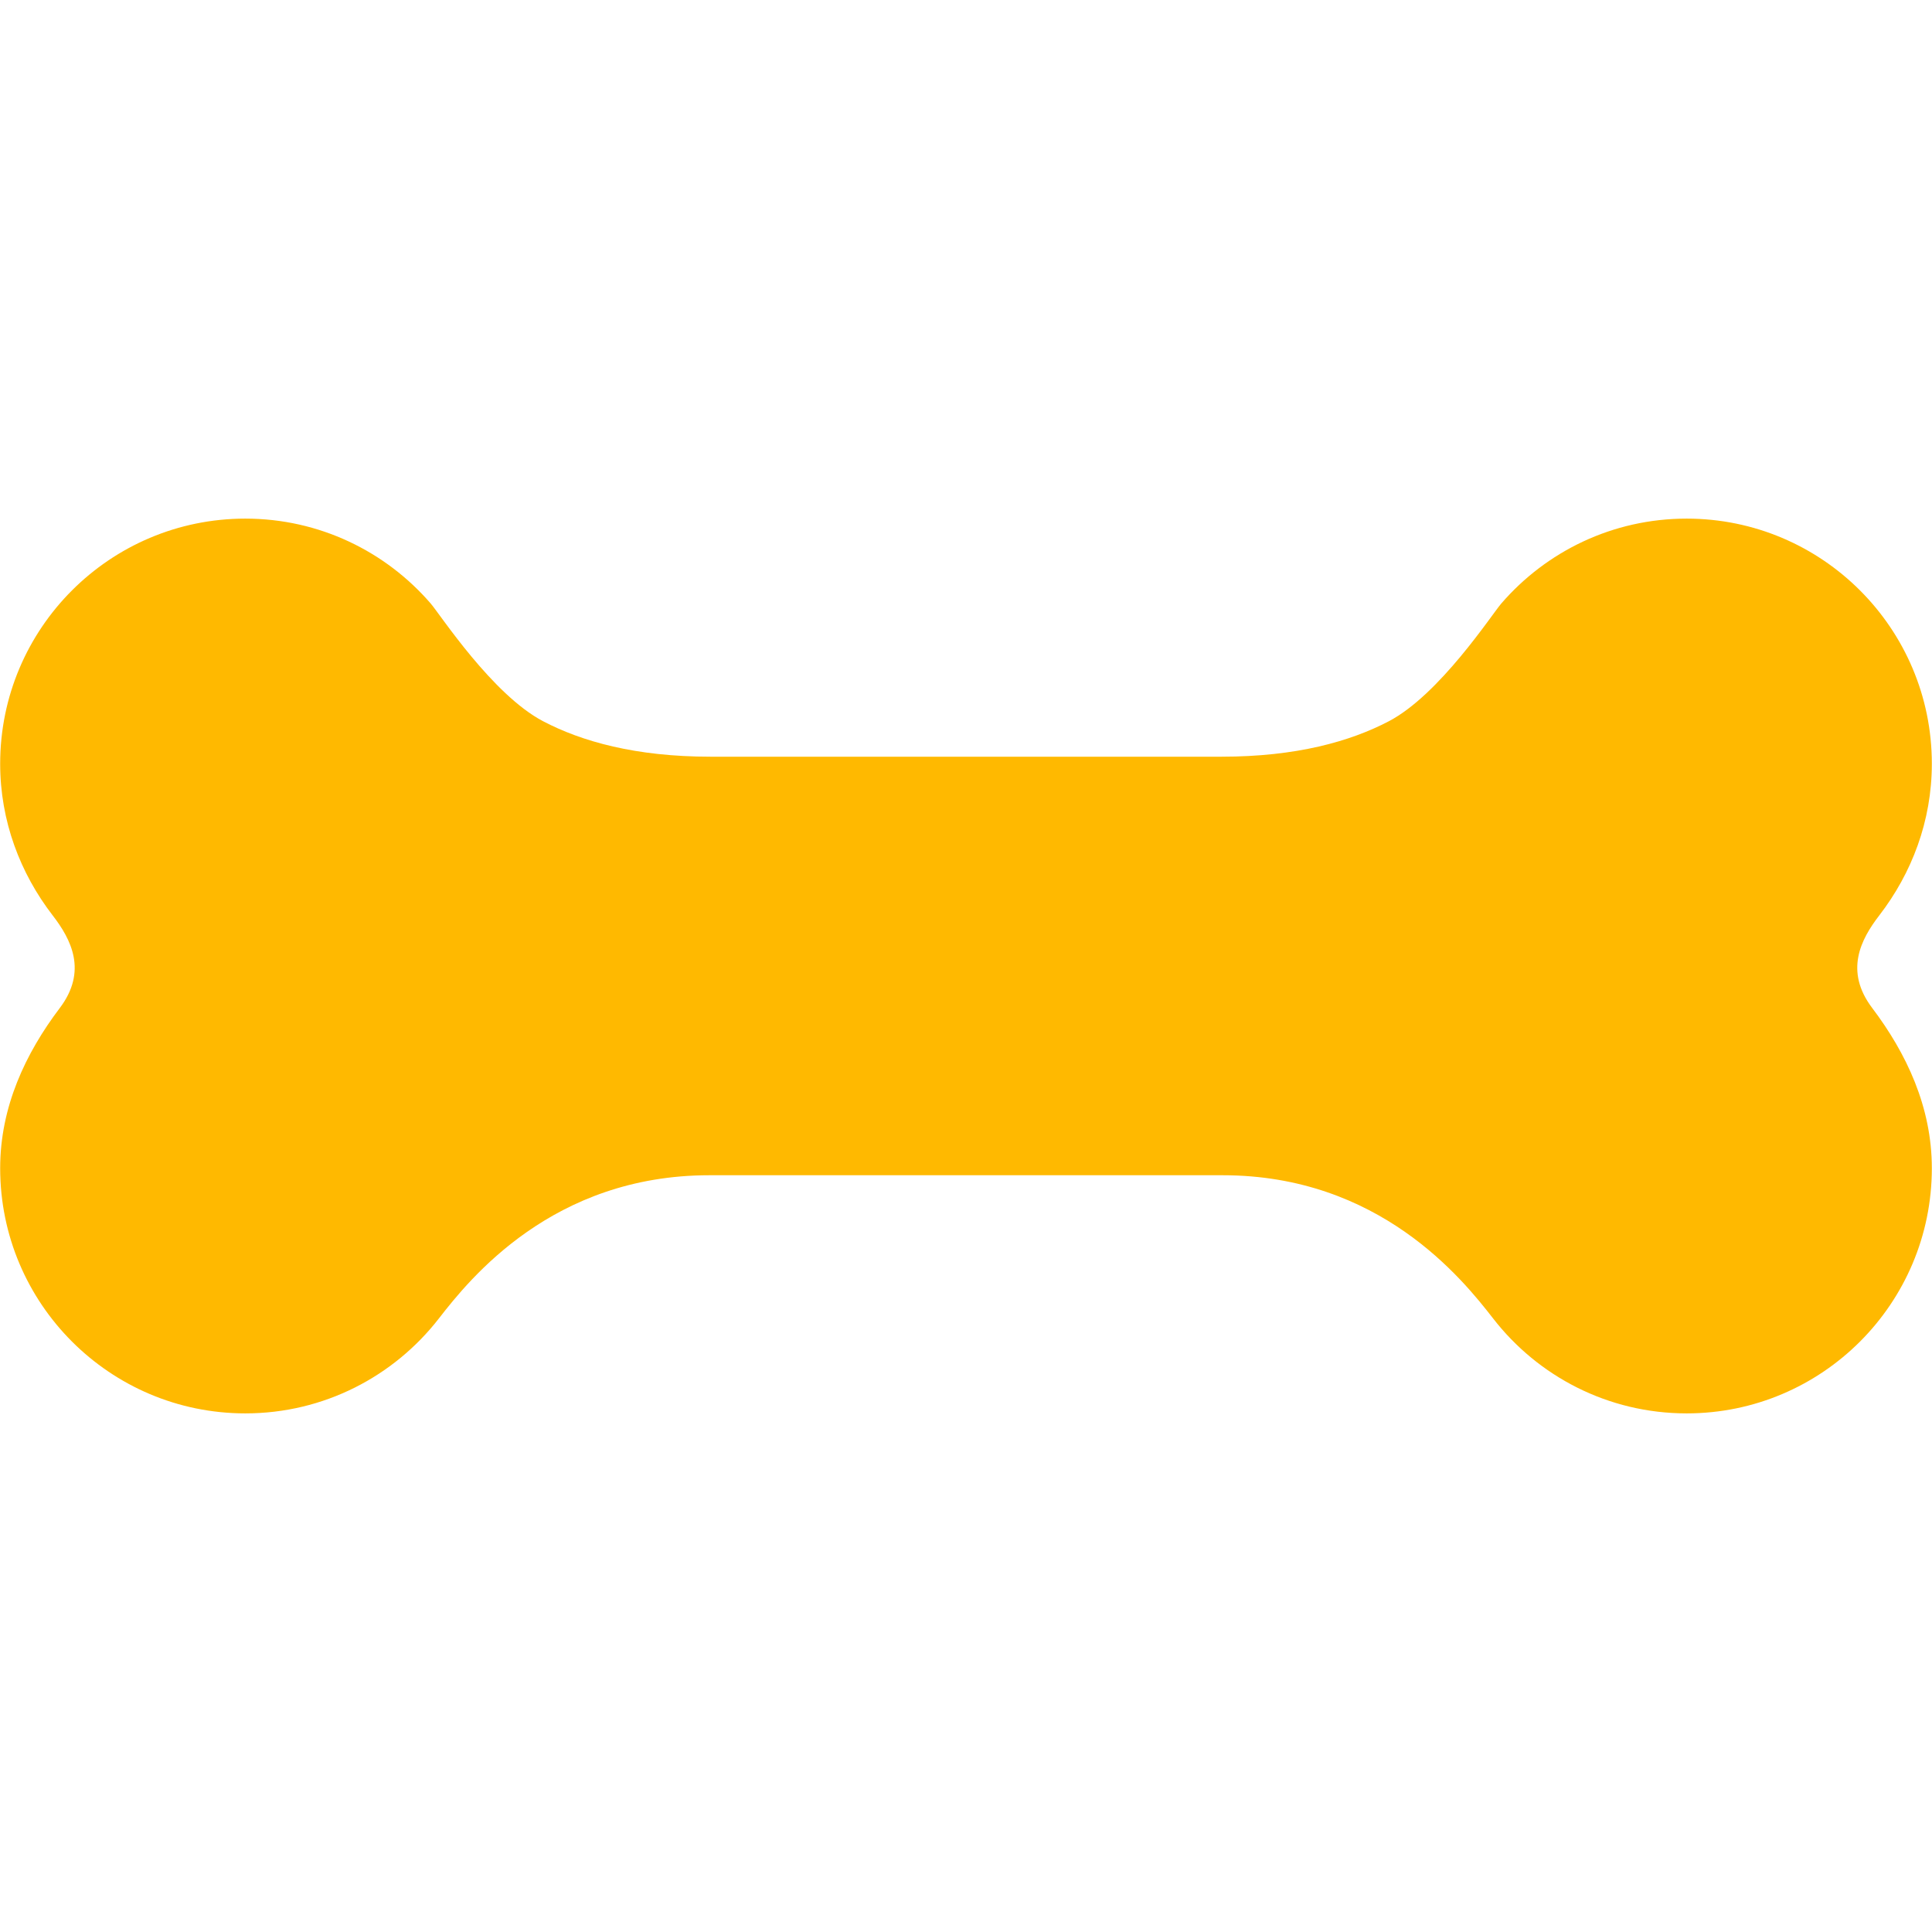 <?xml version="1.0" encoding="utf-8"?>
<!-- Generator: Adobe Illustrator 16.0.0, SVG Export Plug-In . SVG Version: 6.00 Build 0)  -->
<!DOCTYPE svg PUBLIC "-//W3C//DTD SVG 1.1//EN" "http://www.w3.org/Graphics/SVG/1.1/DTD/svg11.dtd">
<svg version="1.1" id="Lager_1" xmlns="http://www.w3.org/2000/svg" xmlns:xlink="http://www.w3.org/1999/xlink" x="0px" y="0px"
	 viewBox="0 0 71.66 71.66" enable-background="new 0 0 71.66 71.66" xml:space="preserve">
<path fill="#FFB900" d="M69.707,33.95c1.201-1.56,1.947-3.497,1.947-5.621c0-5.021-4.072-9.093-9.094-9.093
	c-2.75,0-5.209,1.221-6.875,3.148c-0.361,0.419-2.289,3.381-4.172,4.368c-1.43,0.748-3.424,1.315-6.213,1.315
	c-4.874,0-9.47,0-9.47,0s-4.598,0-9.472,0c-2.789,0-4.785-0.567-6.213-1.315c-1.883-0.987-3.81-3.949-4.171-4.368
	c-1.666-1.928-4.126-3.148-6.875-3.148c-5.021,0-9.093,4.071-9.093,9.093c0,2.124,0.745,4.062,1.945,5.621
	c0.692,0.896,1.301,2.069,0.266,3.439c-1.271,1.679-2.211,3.669-2.211,5.941c0,5.021,4.072,9.094,9.093,9.094
	c2.92,0,5.517-1.379,7.179-3.52c1.145-1.475,4.221-5.313,10.032-5.313s9.52,0,9.52,0s3.706,0,9.519,0
	c5.811,0,8.887,3.838,10.033,5.313c1.66,2.141,4.256,3.52,7.178,3.52c5.021,0,9.094-4.072,9.094-9.094
	c0-2.271-0.943-4.262-2.211-5.941C68.406,36.019,69.015,34.846,69.707,33.95z"/>
</svg>
